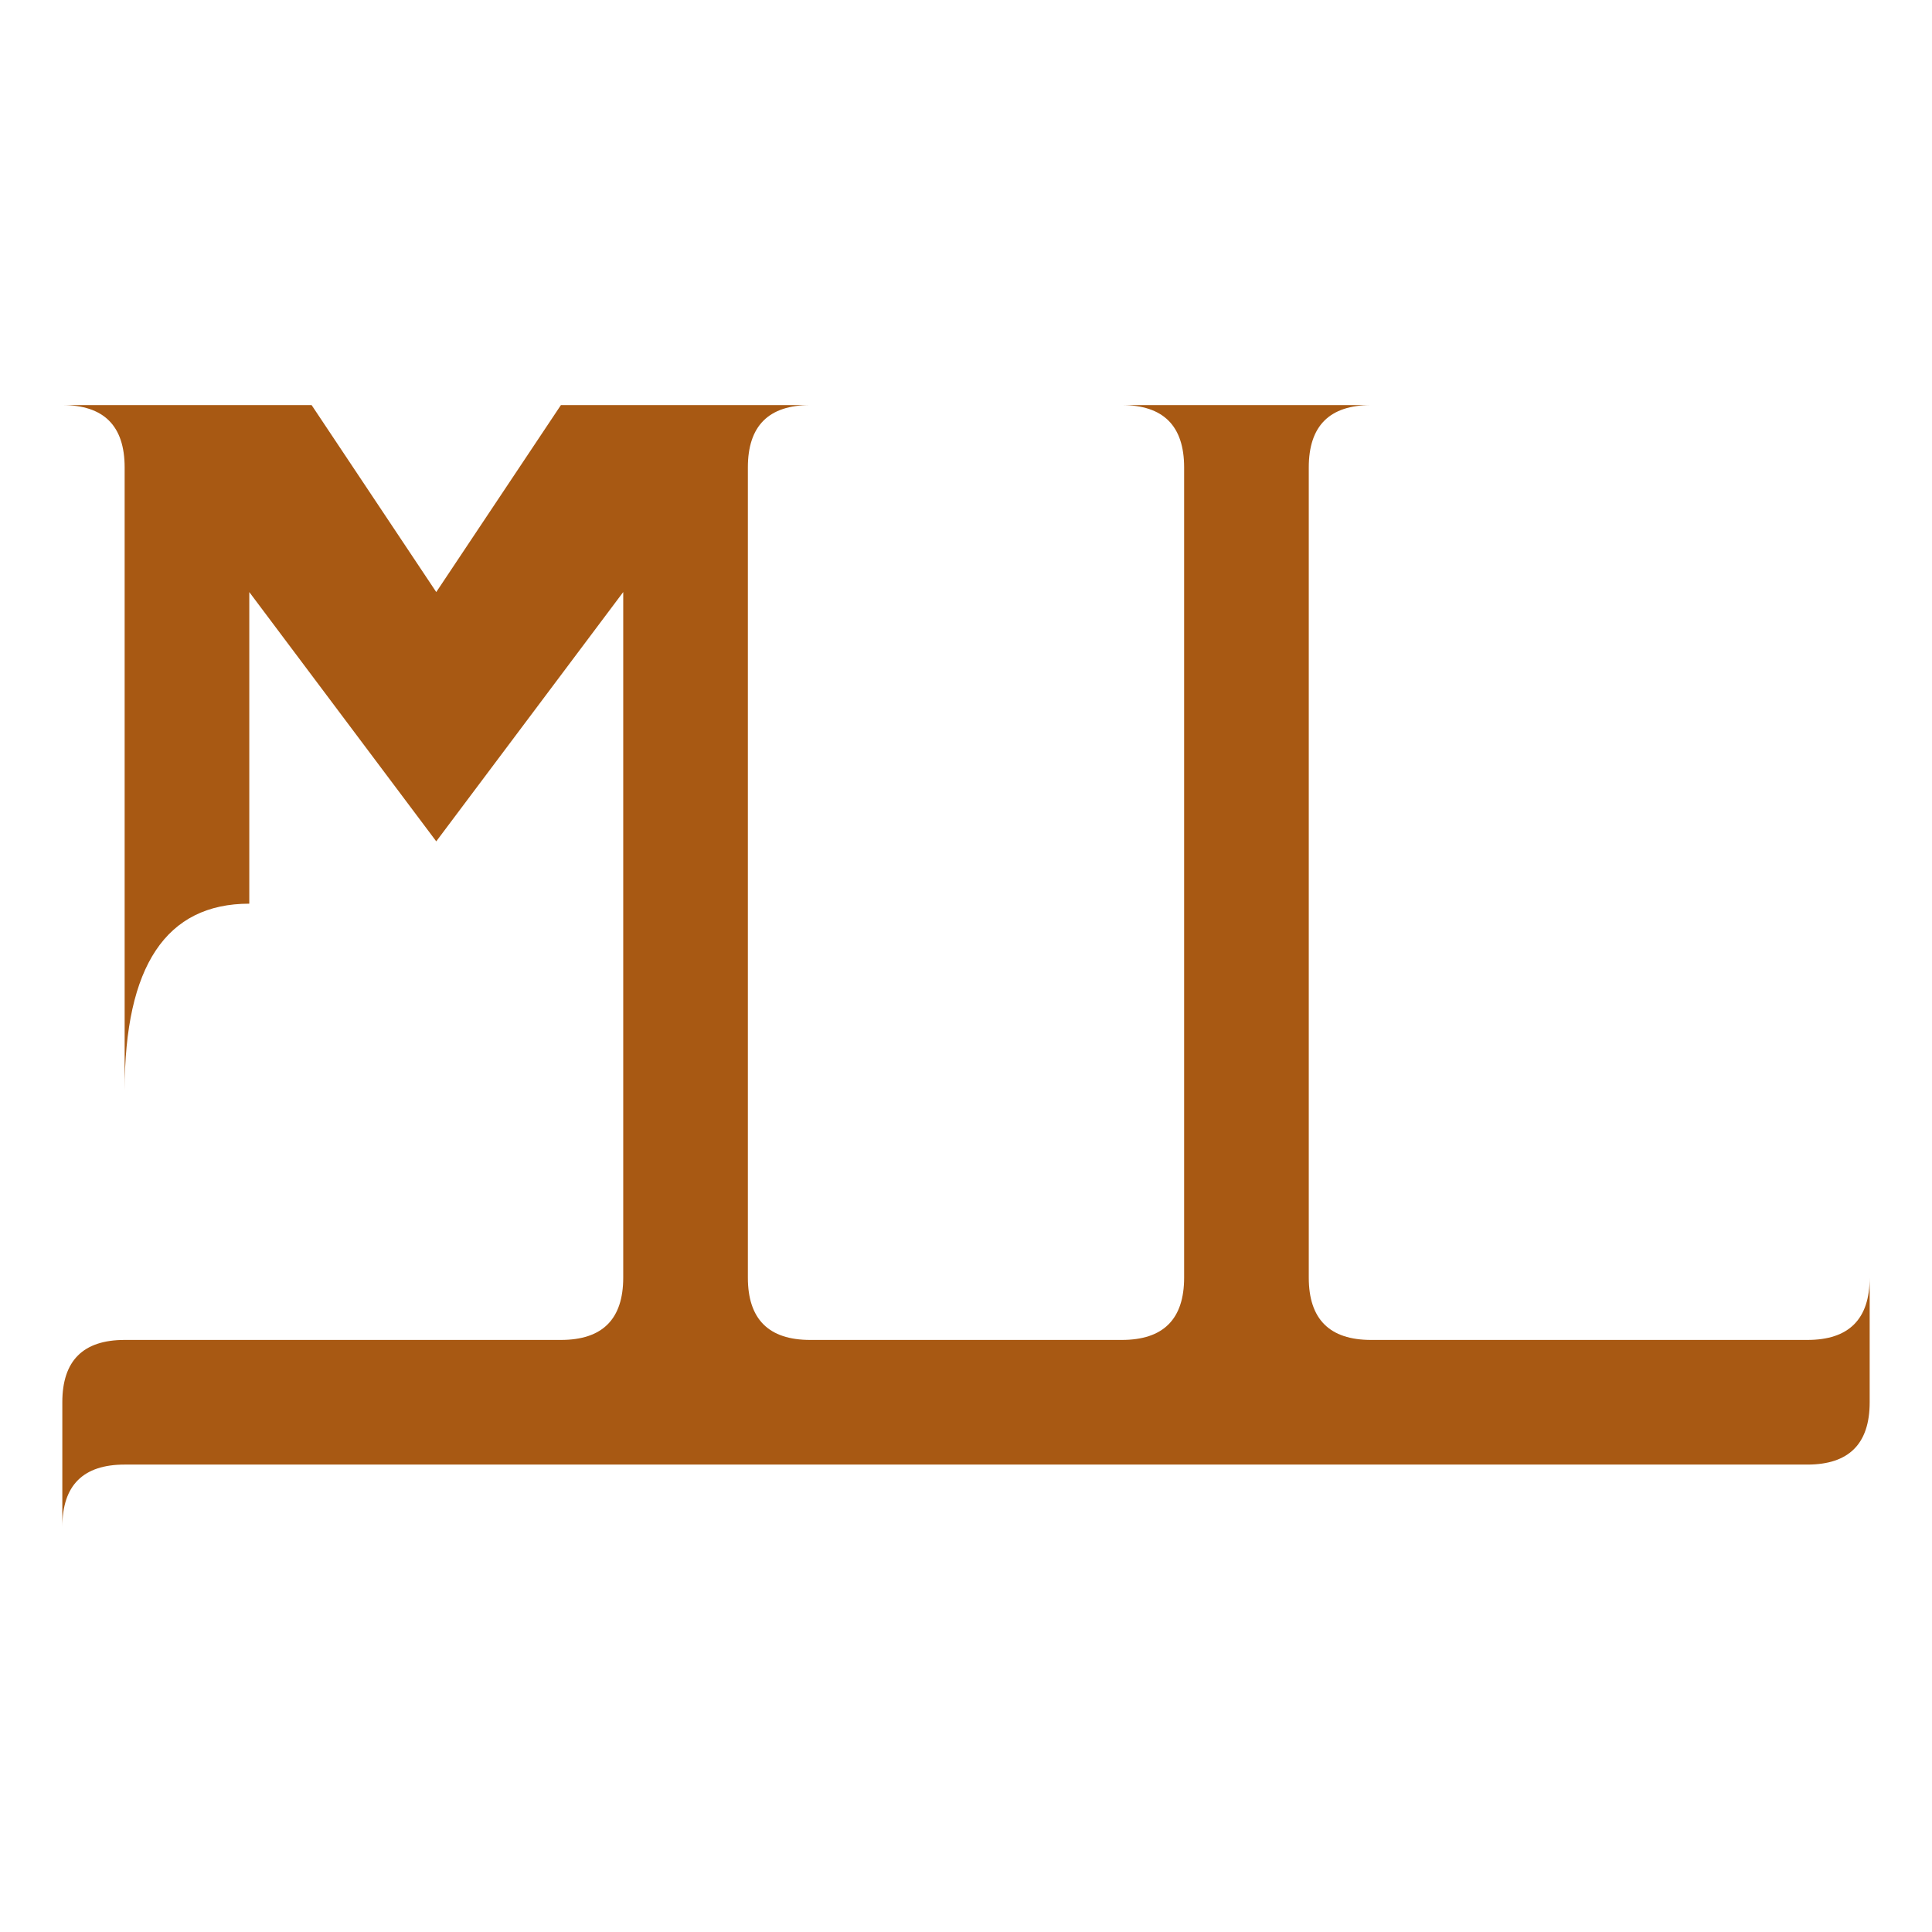 <svg xmlns="http://www.w3.org/2000/svg" viewBox="0 0 155 100" height="200" width="200">
    <path d="M10 60L10 10Q10 05 05 05L25 05 35 20 45 05 65 05
            Q60 05 60 10L60 75Q60 80 65 80L90 80Q95 80 95 75
            L95 10Q95 05 90 05L110 05Q105 05 105 10L105 75
            Q105 80 110 80L145 80Q150 80 150 75L150 85
            Q150 90 145 90L10 90Q05 90 05 95L05 85Q05 80 10 80
            L45 80Q50 80 50 75L50 20 35 40 20 20 20 45
            Q10 45 10 60z" stroke="" fill="rgb(168, 89, 19)"/>
</svg>